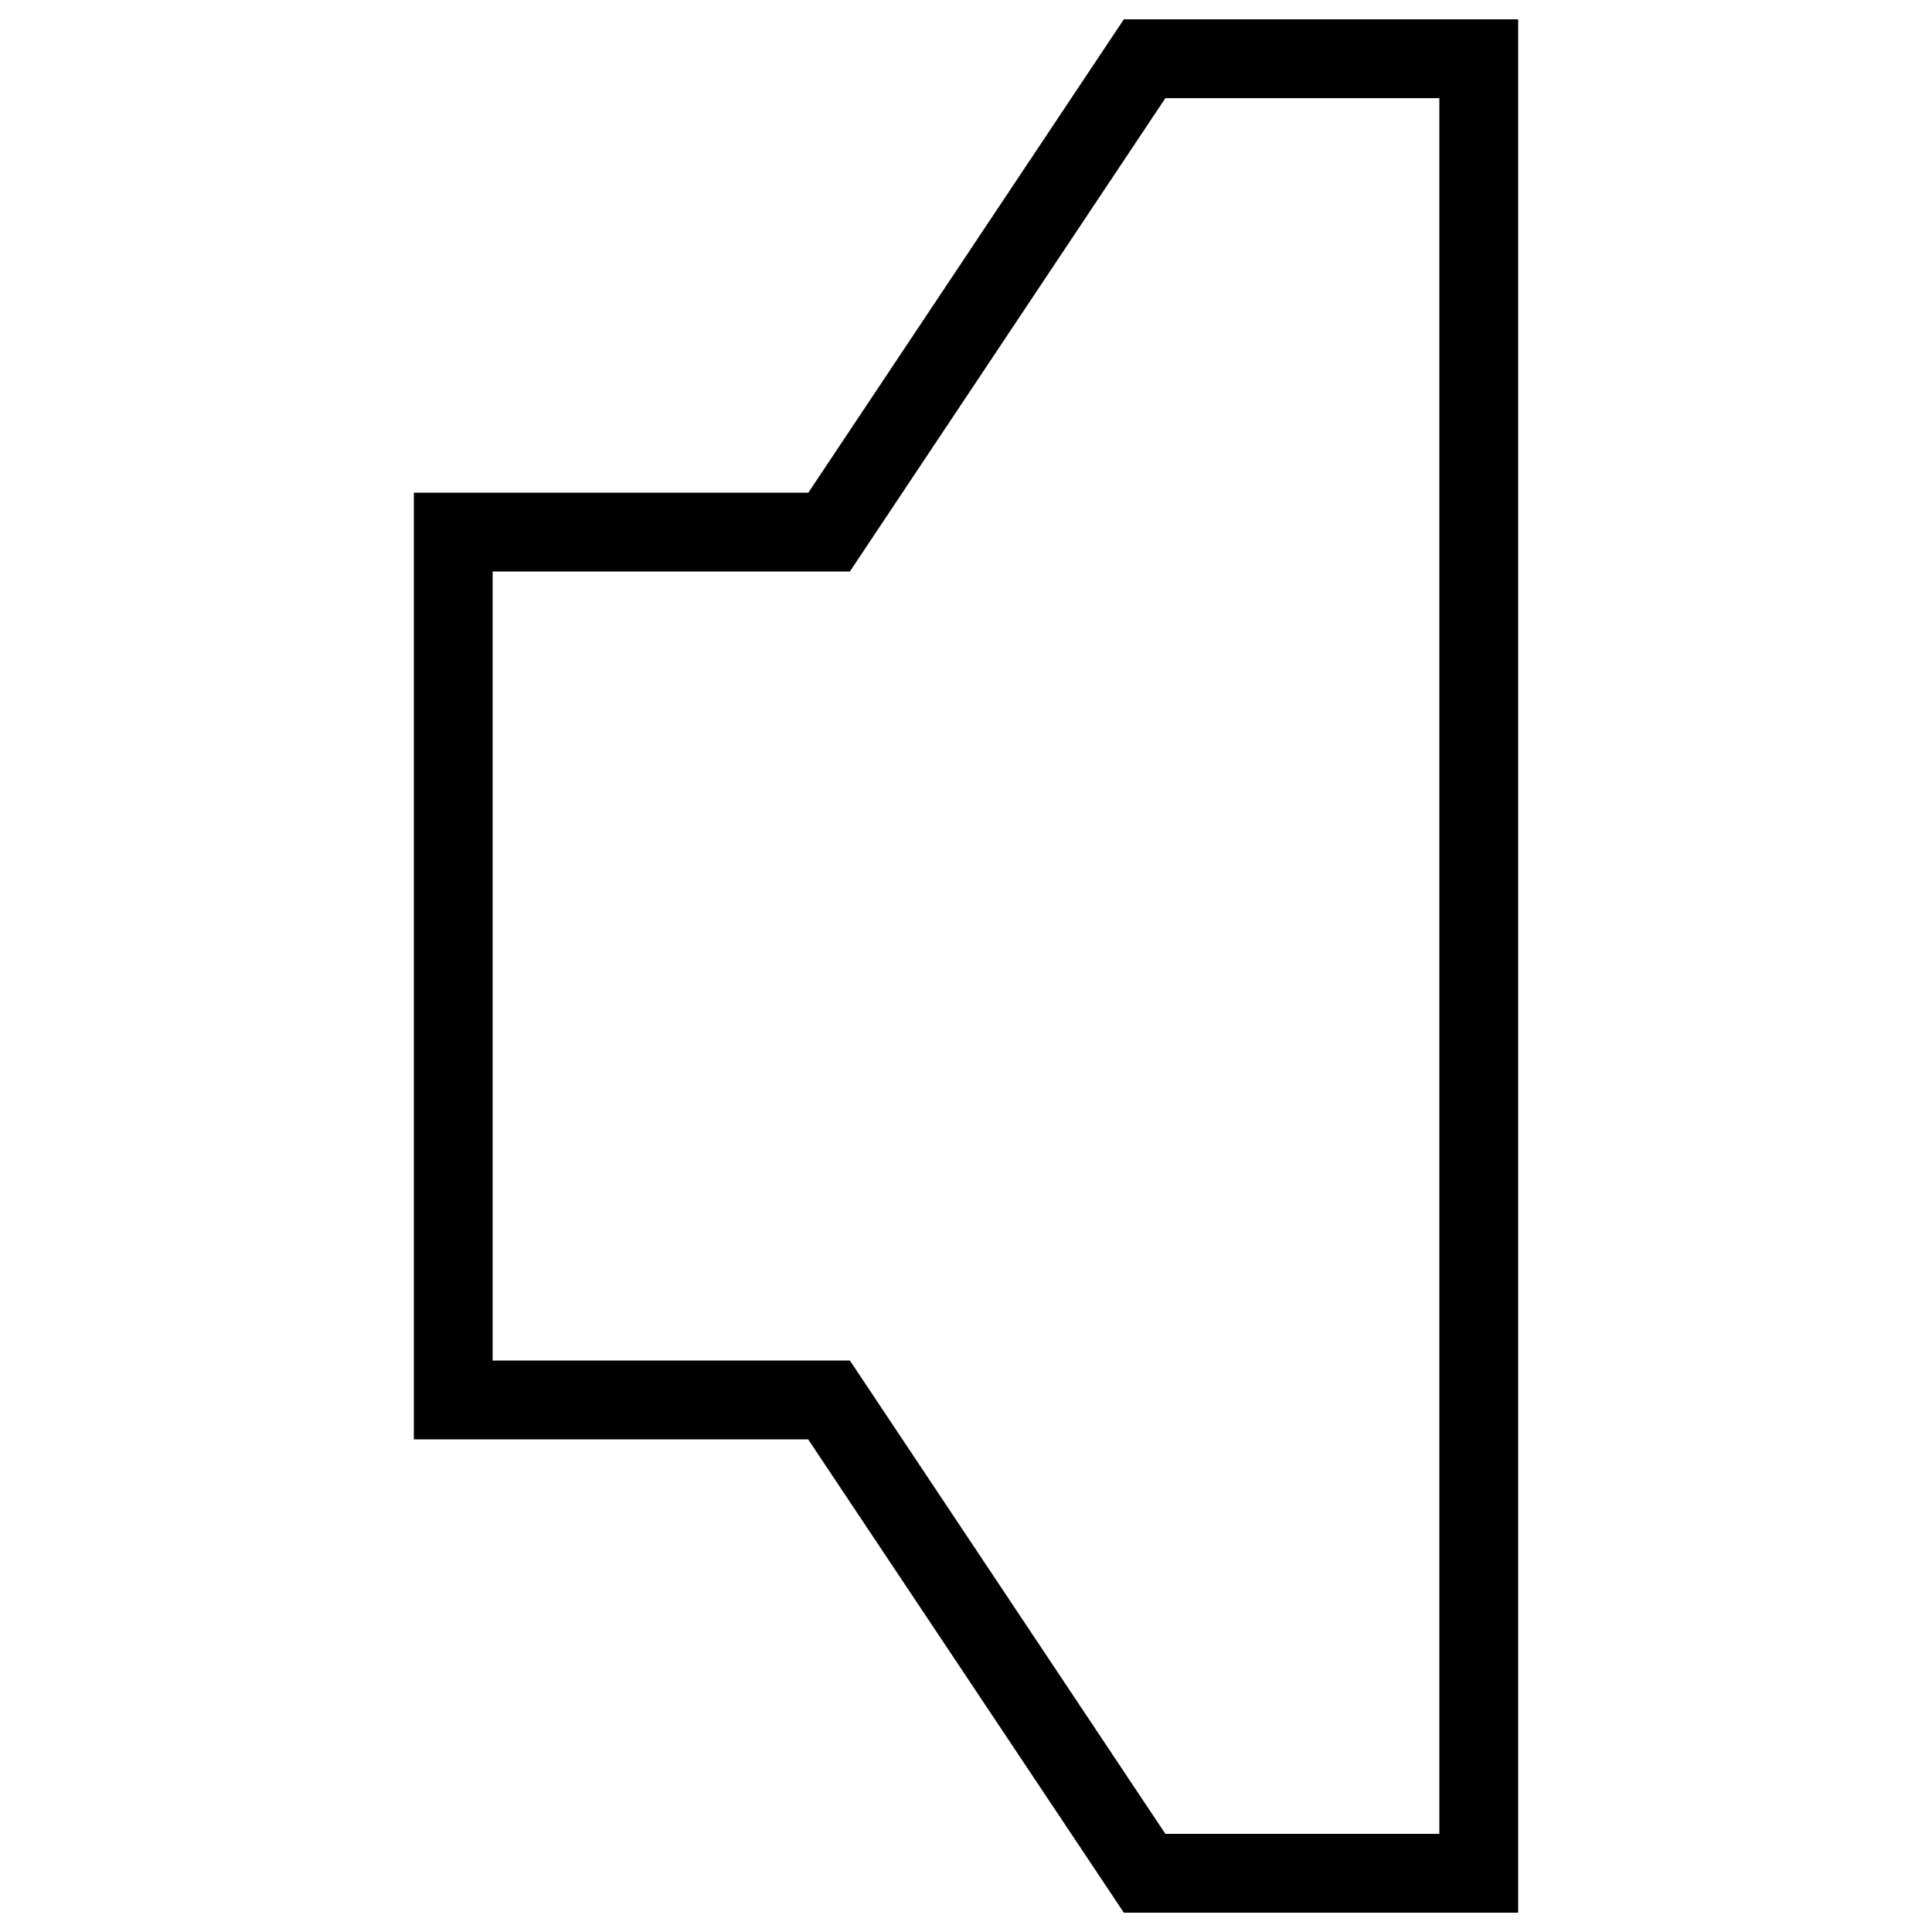 <?xml version="1.0" encoding="utf-8"?>
<!-- Svg Vector Icons : http://www.sfont.cn -->
<!DOCTYPE svg PUBLIC "-//W3C//DTD SVG 1.1//EN" "http://www.w3.org/Graphics/SVG/1.1/DTD/svg11.dtd">
<svg version="1.1" xmlns="http://www.w3.org/2000/svg" xmlns:xlink="http://www.w3.org/1999/xlink" x="0px" y="0px" viewBox="0 0 1000 1000" enable-background="new 0 0 1000 1000" xml:space="preserve">
<g><g transform="matrix(1 0 0 -1 0 1008)"><path d="M745,957.2H603.2l-163.3-245H255V303.8h184.9l163.3-245H745V957.2z M785.8,998V18H581.7L418.3,263H214.2v490h204.2l163.3,245H785.8z"/></g></g>
</svg>